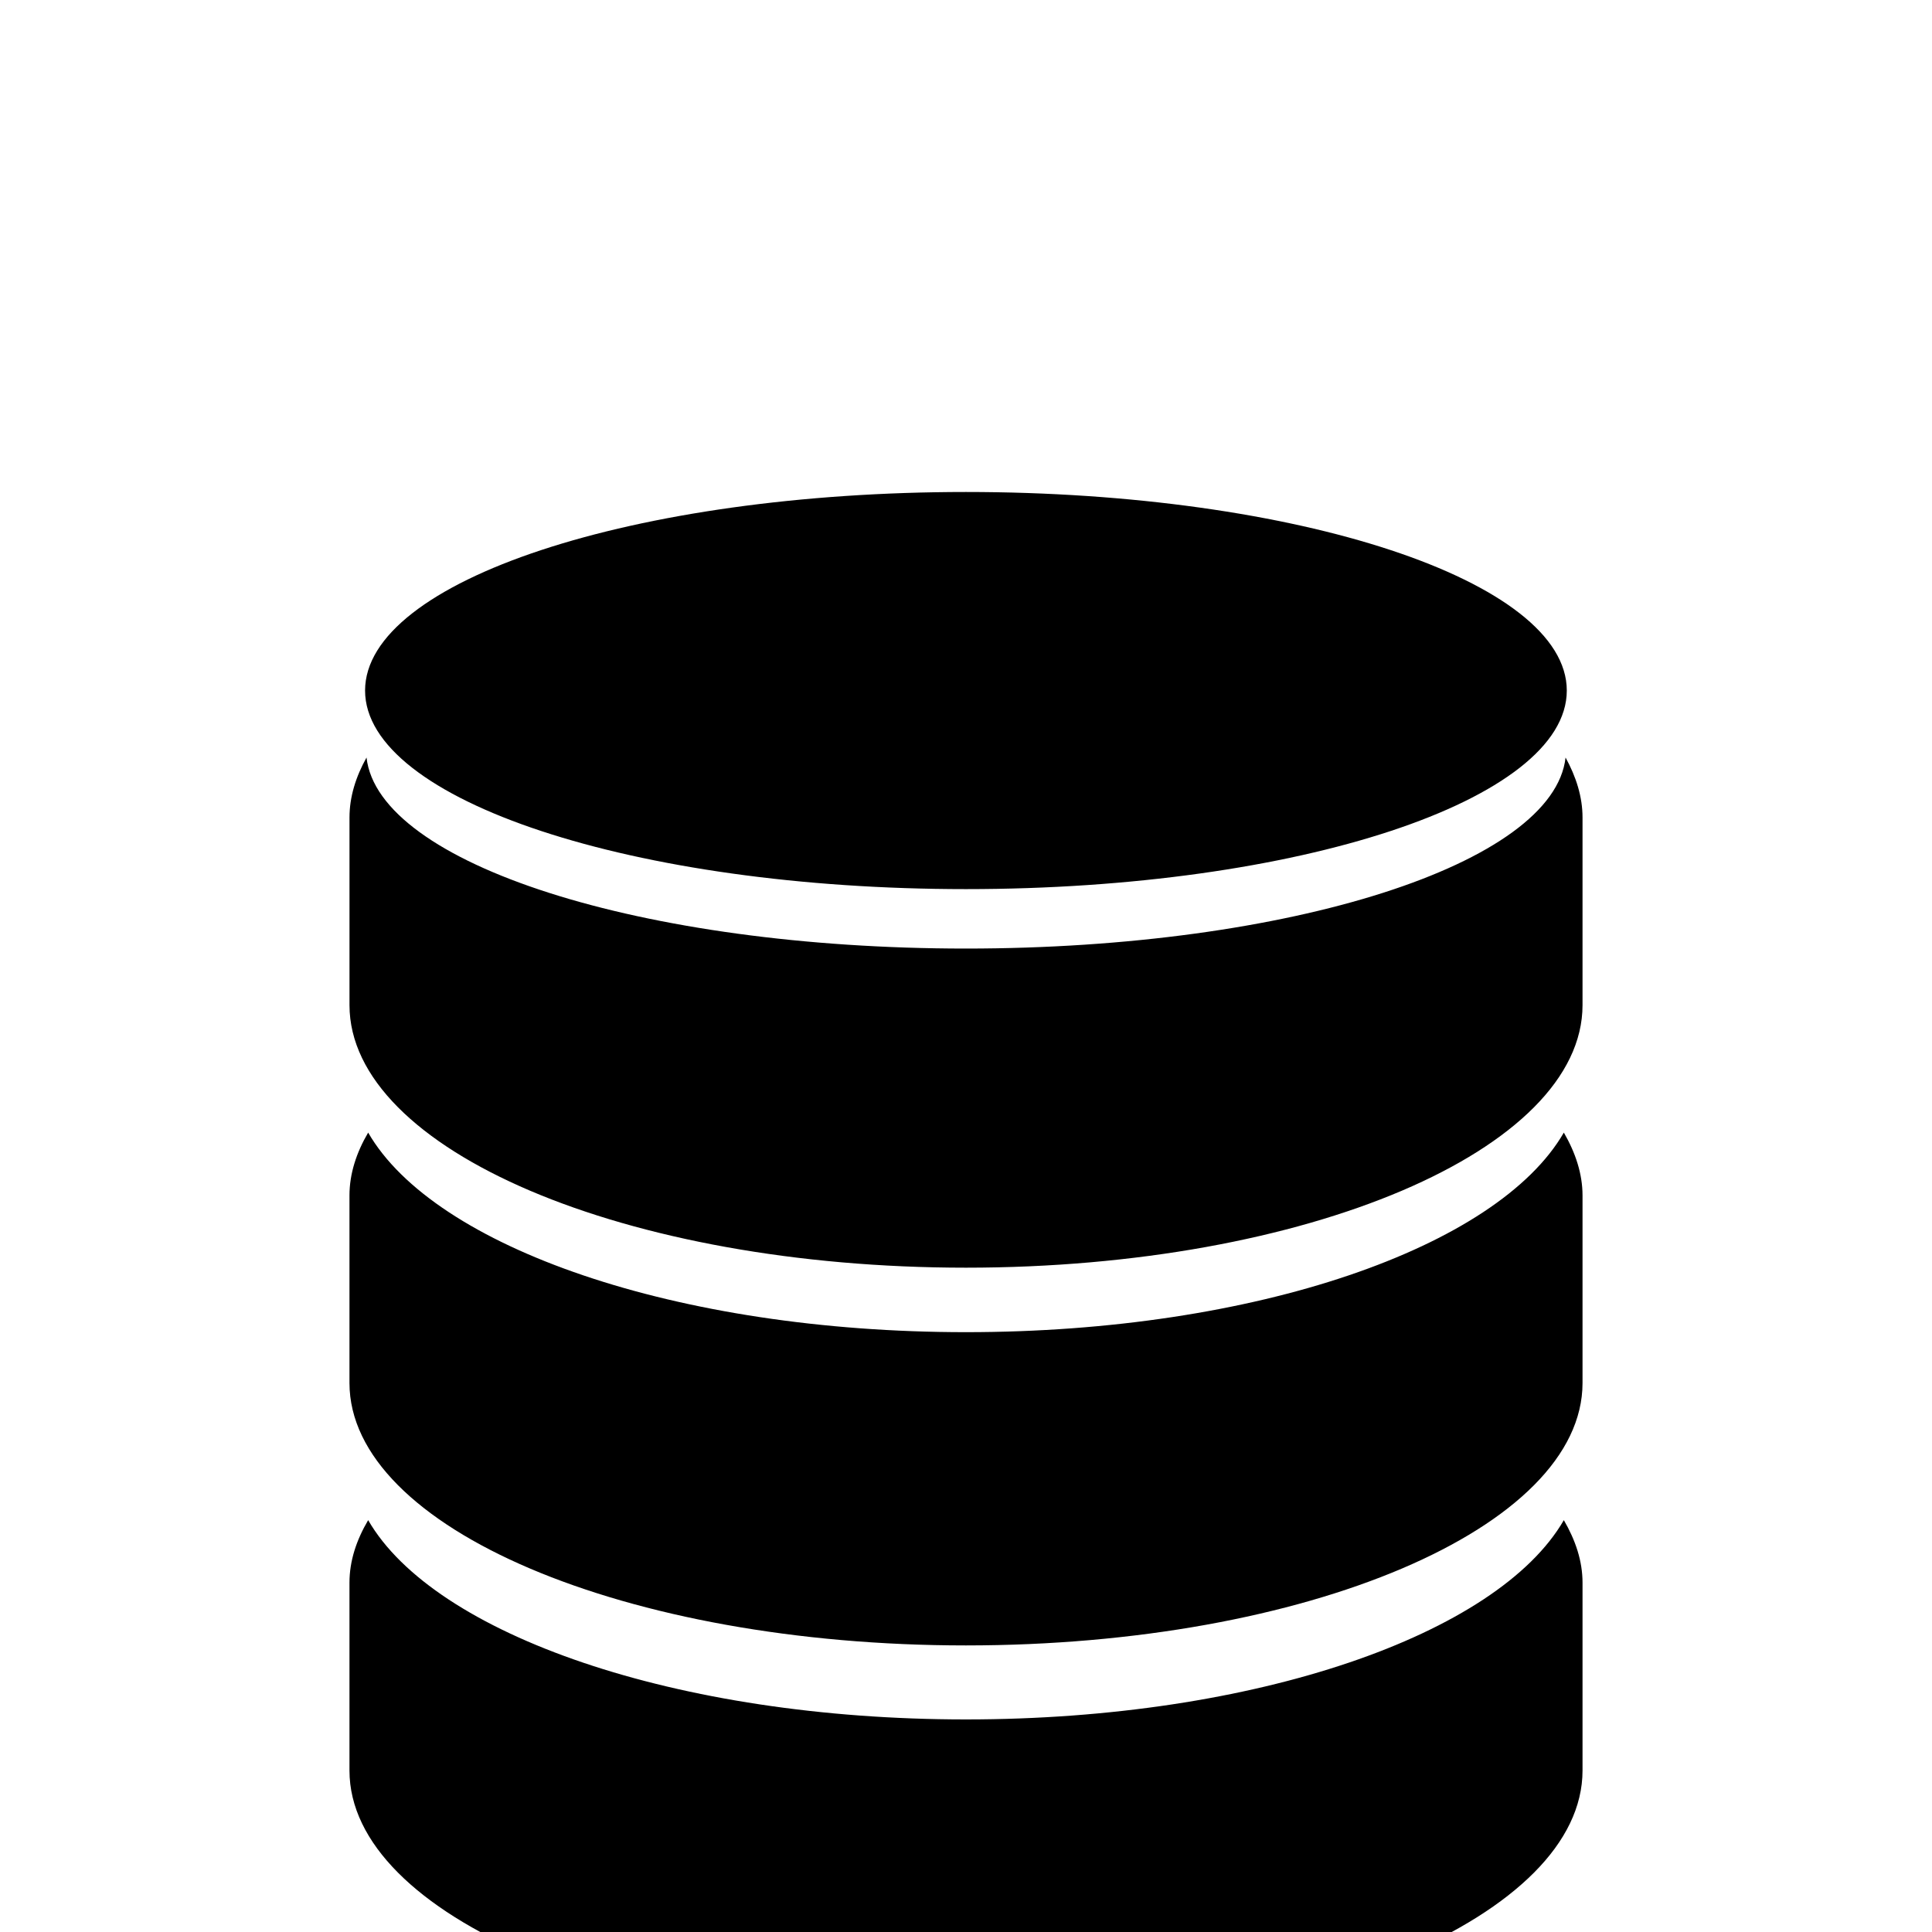 <?xml version="1.0" encoding="utf-8"?>
<!-- Generator: Adobe Illustrator 17.0.0, SVG Export Plug-In . SVG Version: 6.00 Build 0)  -->
<!DOCTYPE svg PUBLIC "-//W3C//DTD SVG 1.1//EN" "http://www.w3.org/Graphics/SVG/1.1/DTD/svg11.dtd">
<svg version="1.1" id="Layer_1" xmlns="http://www.w3.org/2000/svg" xmlns:xlink="http://www.w3.org/1999/xlink" x="0px" y="0px"
	 width="1920px" height="1920px" viewBox="0 0 1920 1920" enable-background="new 0 0 1920 1920" xml:space="preserve">
<path d="M347.301,1374.384v-186.337c0-21.489,6.858-42.568,18.573-62.488c65.711,113.918,306.459,198.331,594.06,198.331
	c287.822,0,528.413-84.349,594.192-198.331c11.561,19.924,18.573,40.998,18.573,62.488v186.334
	c0,144.052-274.385,260.822-612.765,260.822C621.839,1635.207,347.301,1518.501,347.301,1374.384z M959.934,2020.068
	c338.377,0,612.765-116.616,612.765-260.54v-186.62c0-21.643-6.99-42.285-18.573-62.205
	c-65.776,113.764-306.391,198.049-594.192,198.049c-287.604,0-528.349-84.284-594.06-198.049
	c-11.715,19.924-18.573,40.562-18.573,62.205v186.62C347.301,1903.516,621.839,2020.068,959.934,2020.068z M959.934,1259.812
	c338.377,0,612.765-117.052,612.765-260.951V812.396c0-20.489-6.358-40.434-16.854-59.572
	c-11.715,105.491-273.666,189.84-595.911,189.84s-583.85-84.349-595.693-189.84c-10.646,19.138-16.918,39.061-16.918,59.572v186.466
	C347.301,1142.846,621.839,1259.812,959.934,1259.812z M959.934,883.593c329.821,0,597.13-88.333,597.13-197.33
	s-267.33-197.33-597.13-197.33s-597.13,88.333-597.13,197.33S630.113,883.593,959.934,883.593z"/>
</svg>
